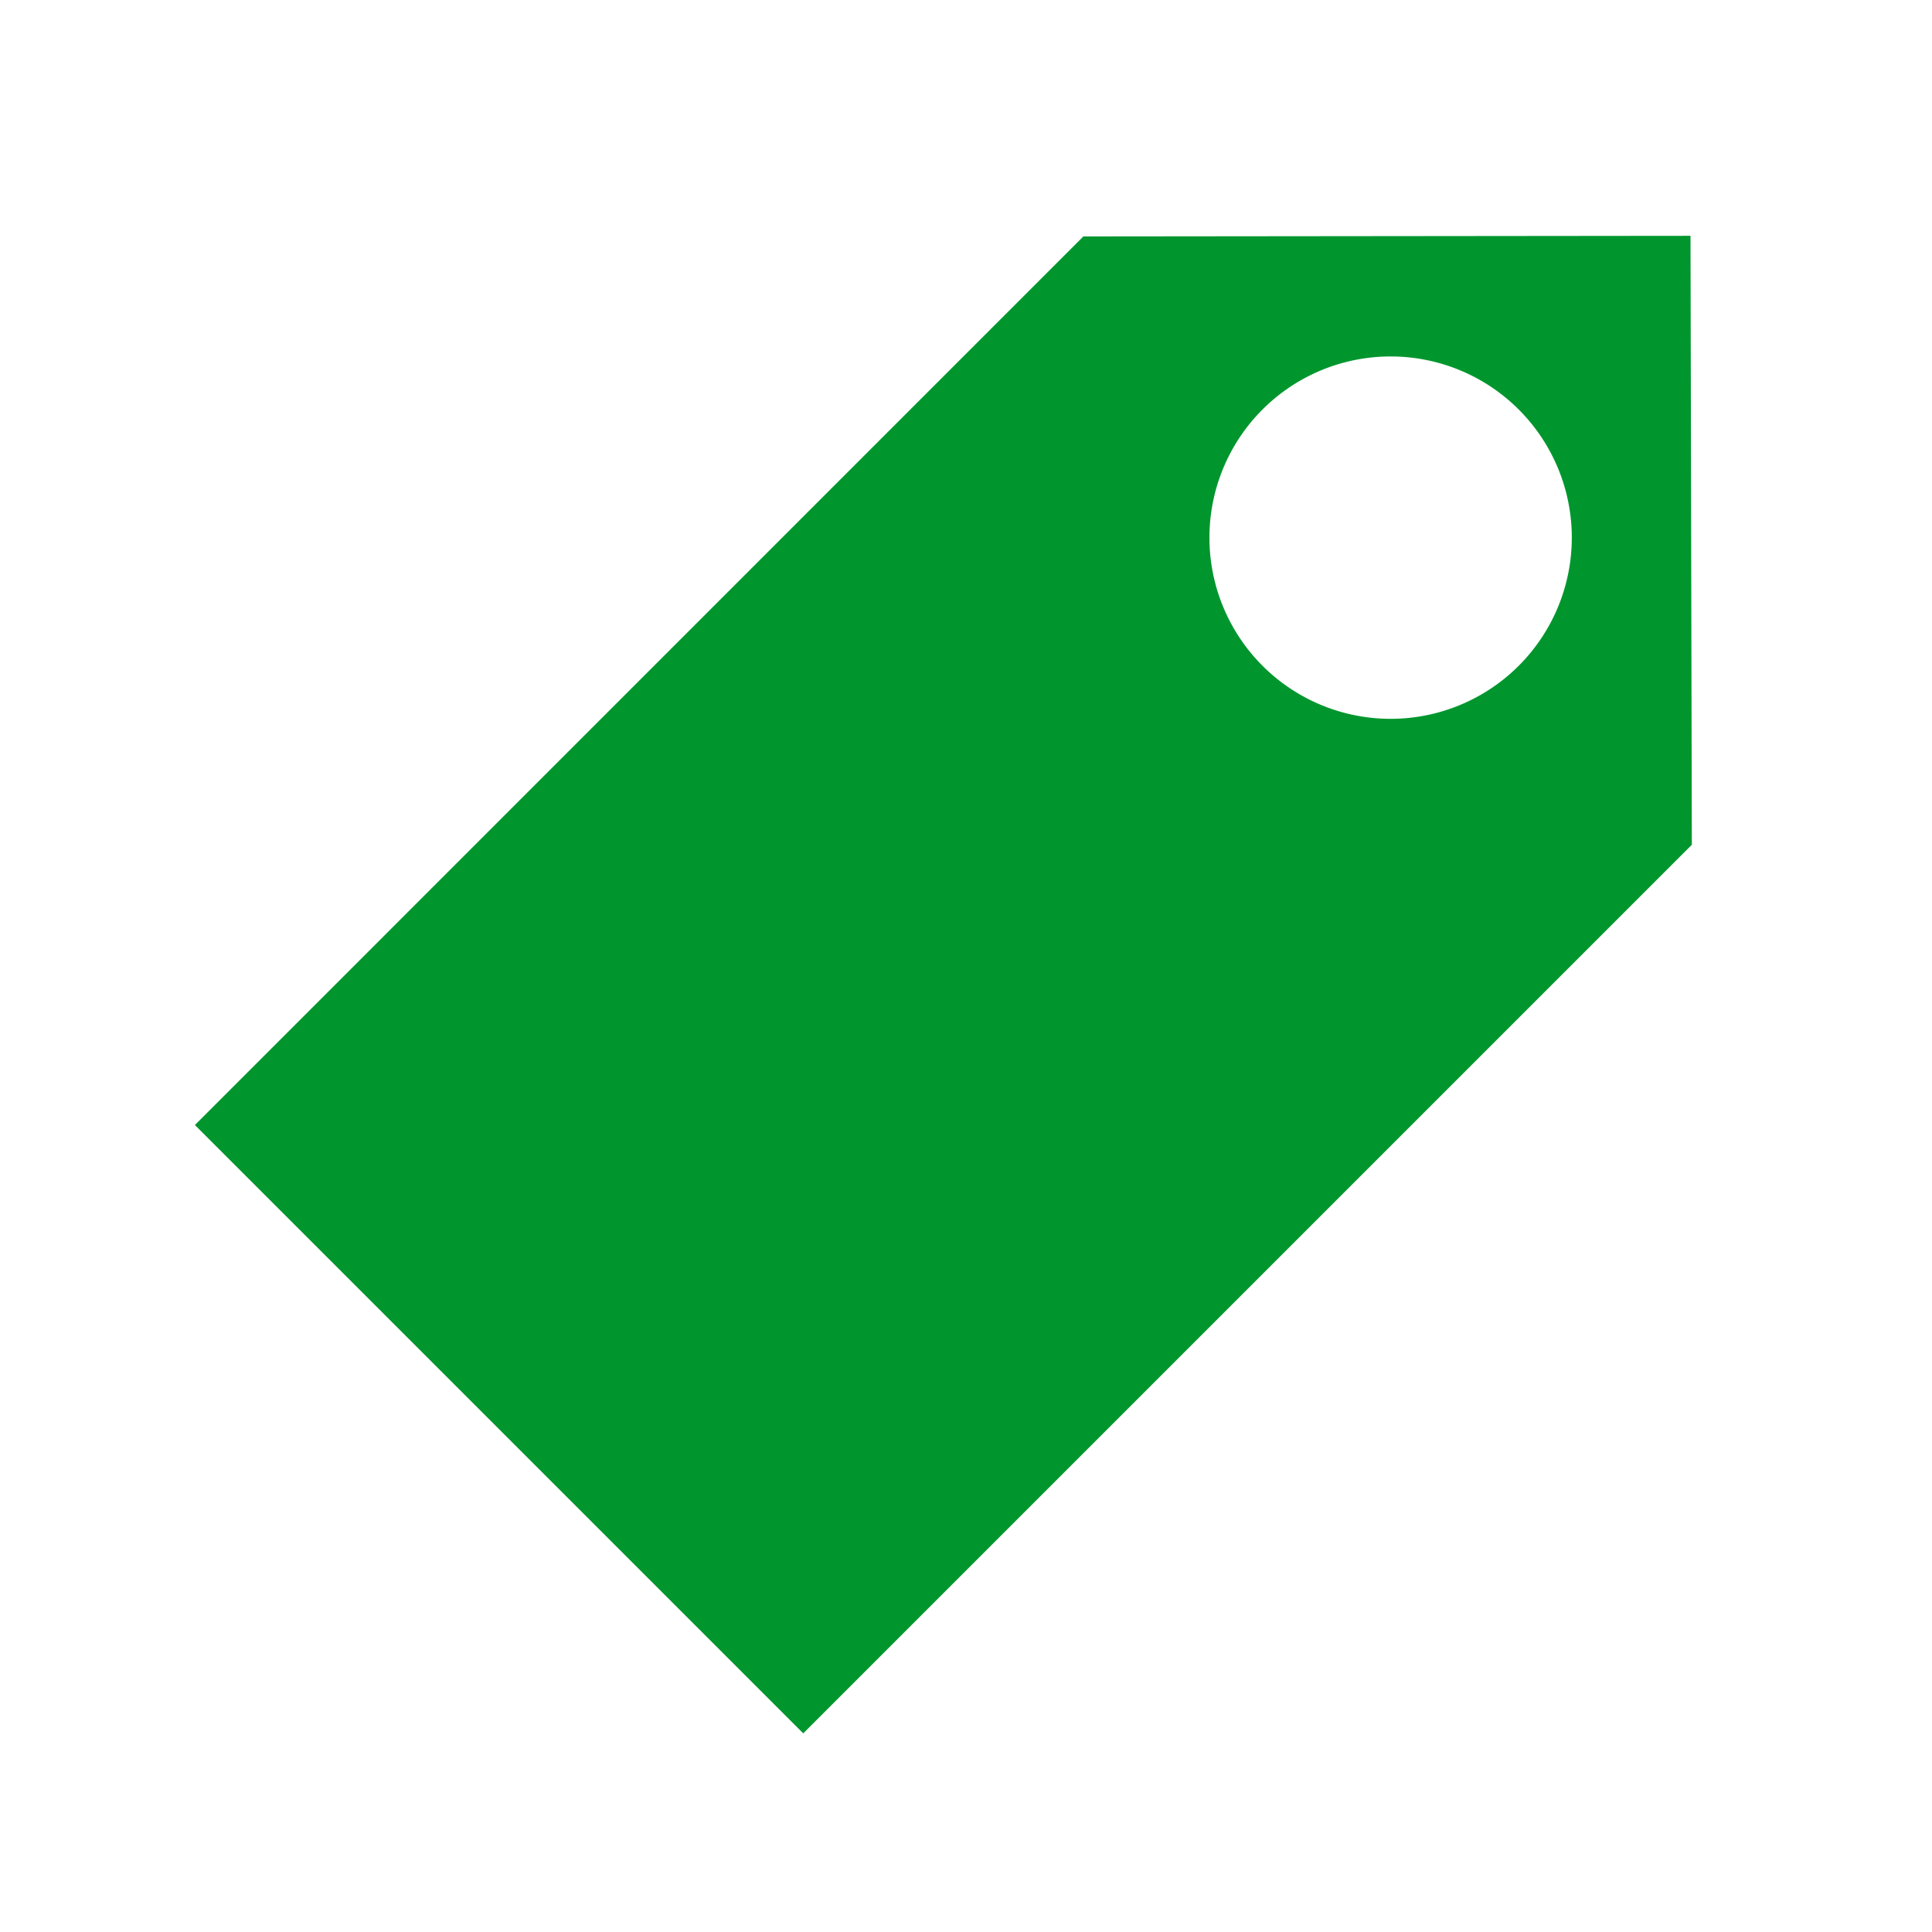 <svg width="16" height="16" xmlns="http://www.w3.org/2000/svg" shape-rendering="geometricPrecision" fill="#00962d"><path d="M14 1.953l-5.028.005-7.358 7.359 5.038 5.038 7.359-7.359L14 1.953zm-2.484 4a1.5 1.5 0 11.001-3.001 1.5 1.5 0 01-.001 3.001z"/></svg>